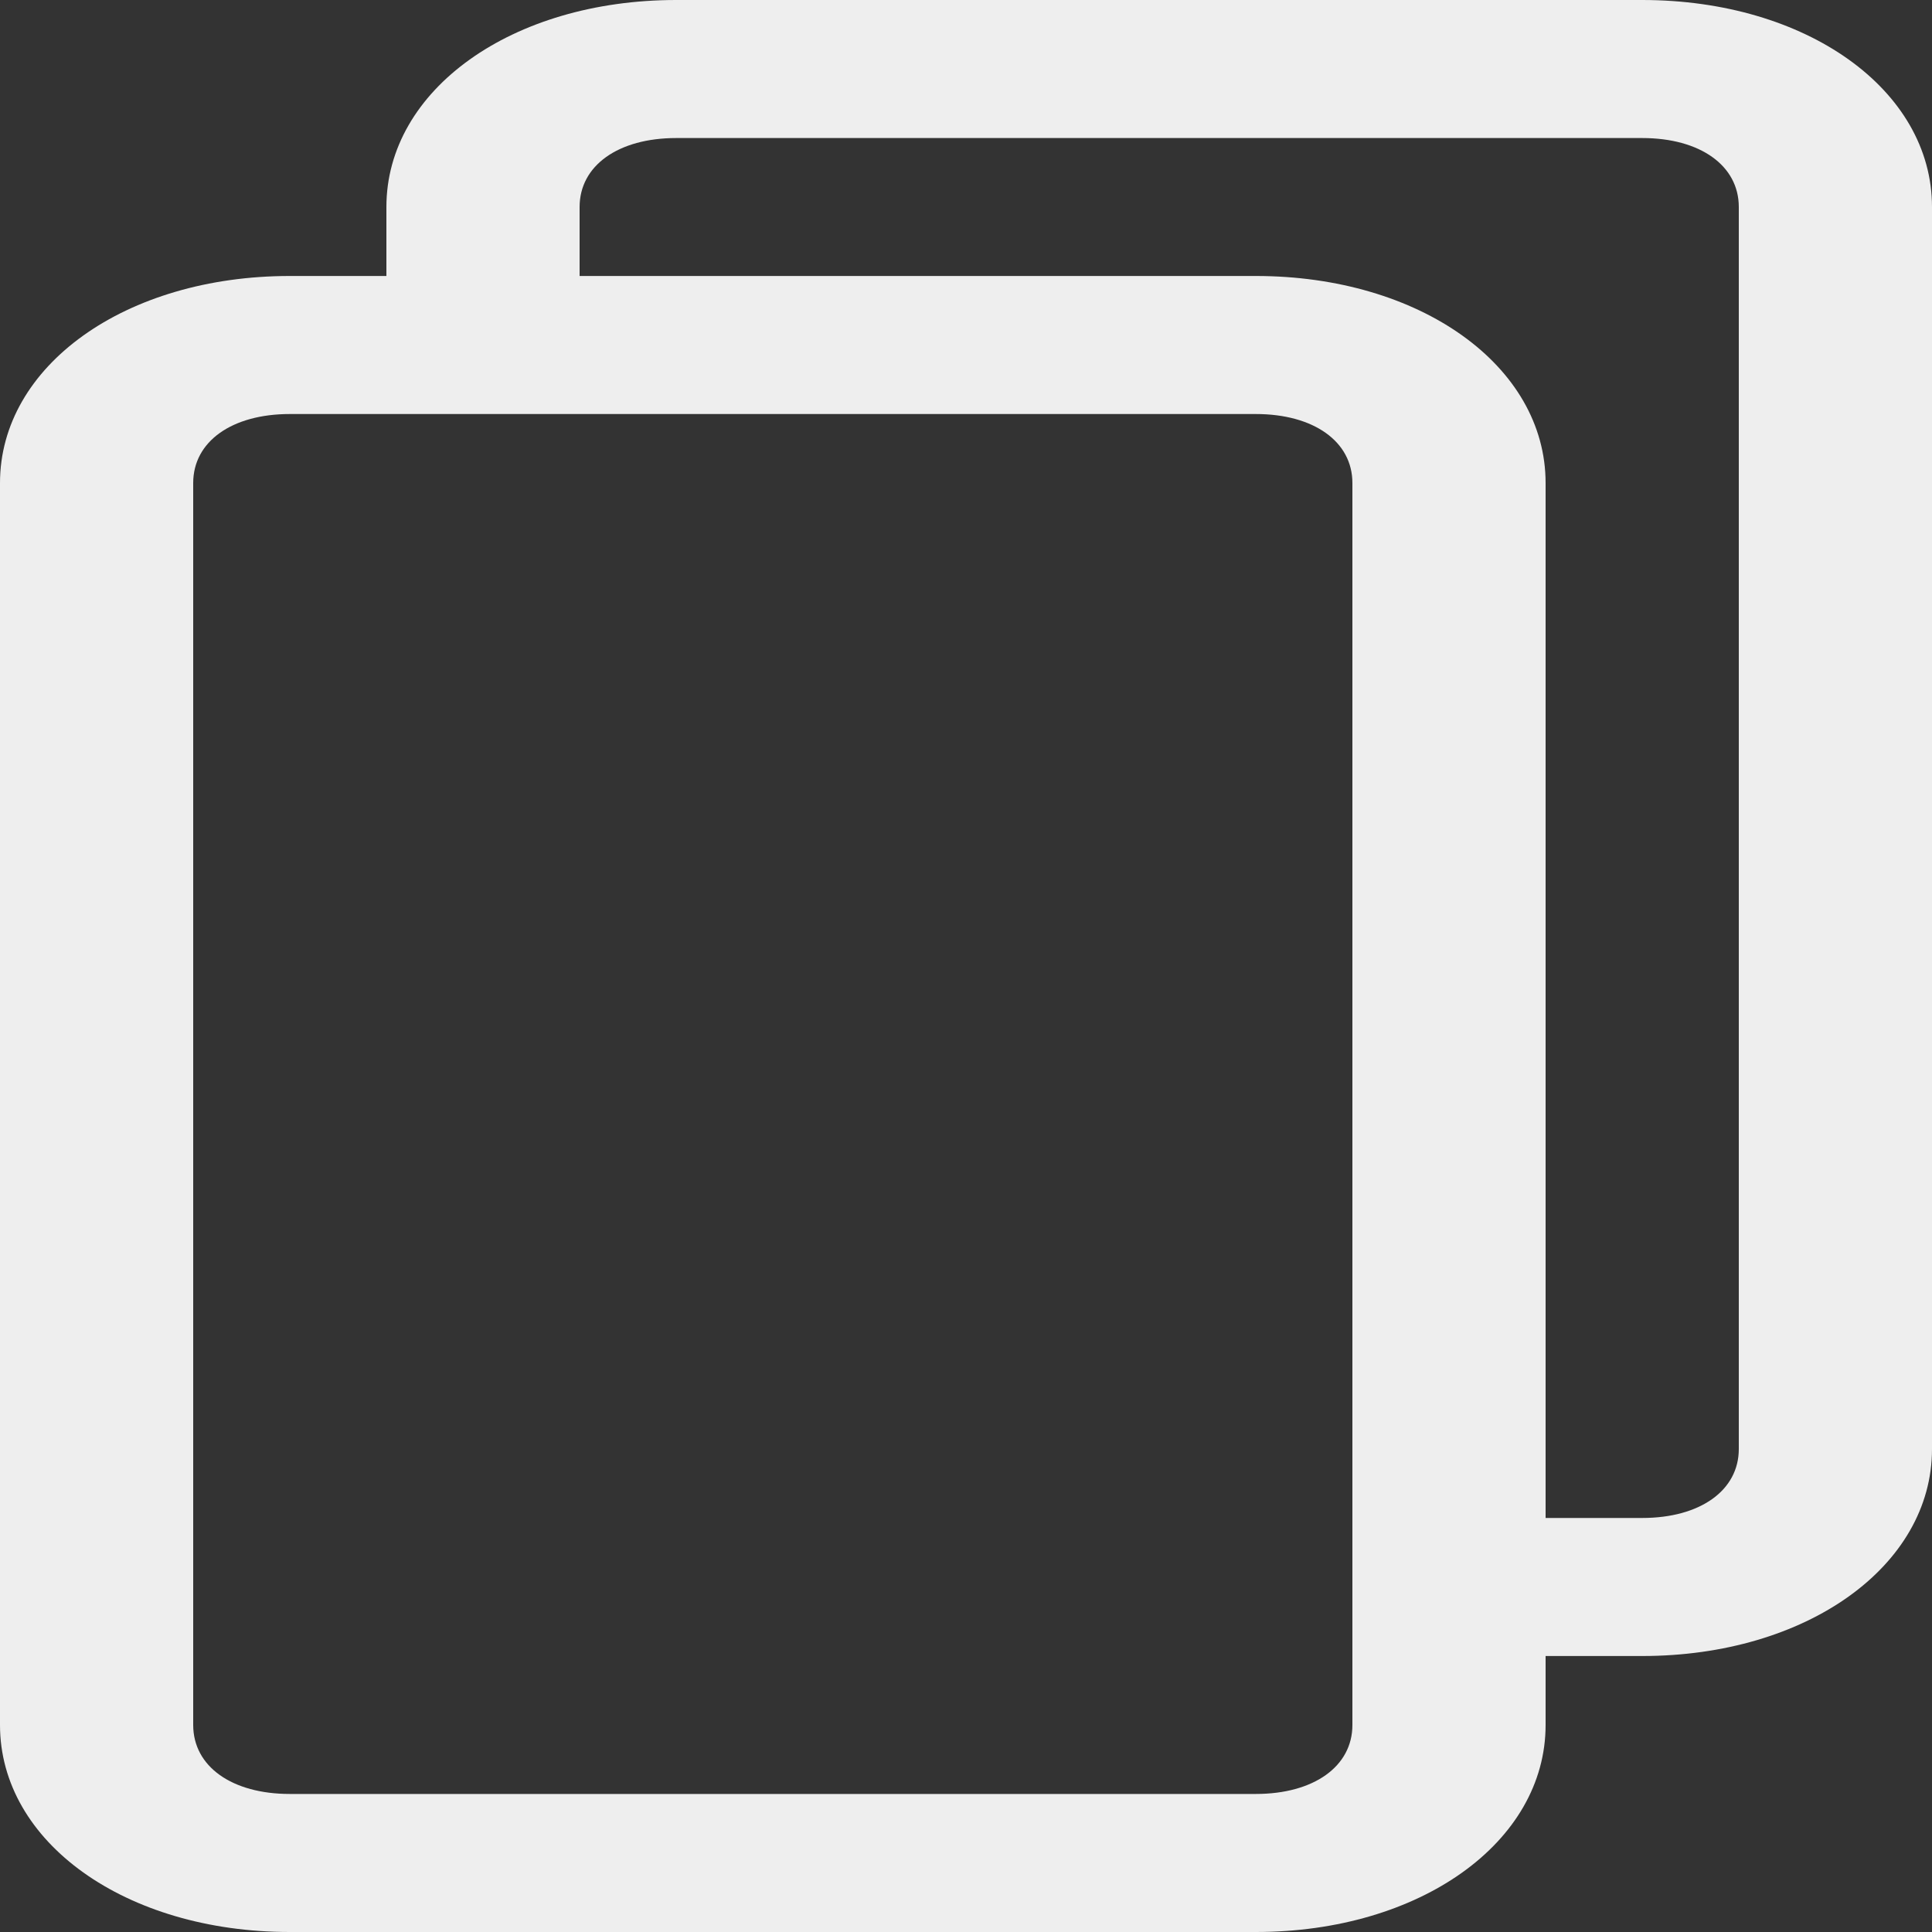 <svg width="20" height="20" viewBox="0 0 20 20" fill="none" xmlns="http://www.w3.org/2000/svg">
<rect x="0" y="0" width="20" height="20" fill="#333333" stroke="none"/>
<path d="M4 2.143V2.857H3C1.3 2.857 0 3.786 0 5V17.857C0 19.071 1.3 20 3 20H13C14.7 20 16 19.071 16 17.857V17.143H17C18.7 17.143 20 16.214 20 15V2.143C20 0.929 18.7 0 17 0H7C5.3 0 4 0.929 4 2.143ZM14 17.857C14 18.286 13.6 18.571 13 18.571H3C2.4 18.571 2 18.286 2 17.857V5C2 4.571 2.4 4.286 3 4.286H13C13.6 4.286 14 4.571 14 5V17.857ZM18 2.143V15C18 15.429 17.6 15.714 17 15.714H16V5C16 3.786 14.7 2.857 13 2.857H6V2.143C6 1.714 6.4 1.429 7 1.429H17C17.6 1.429 18 1.714 18 2.143Z" fill="#EEEEEE"/>
</svg>
